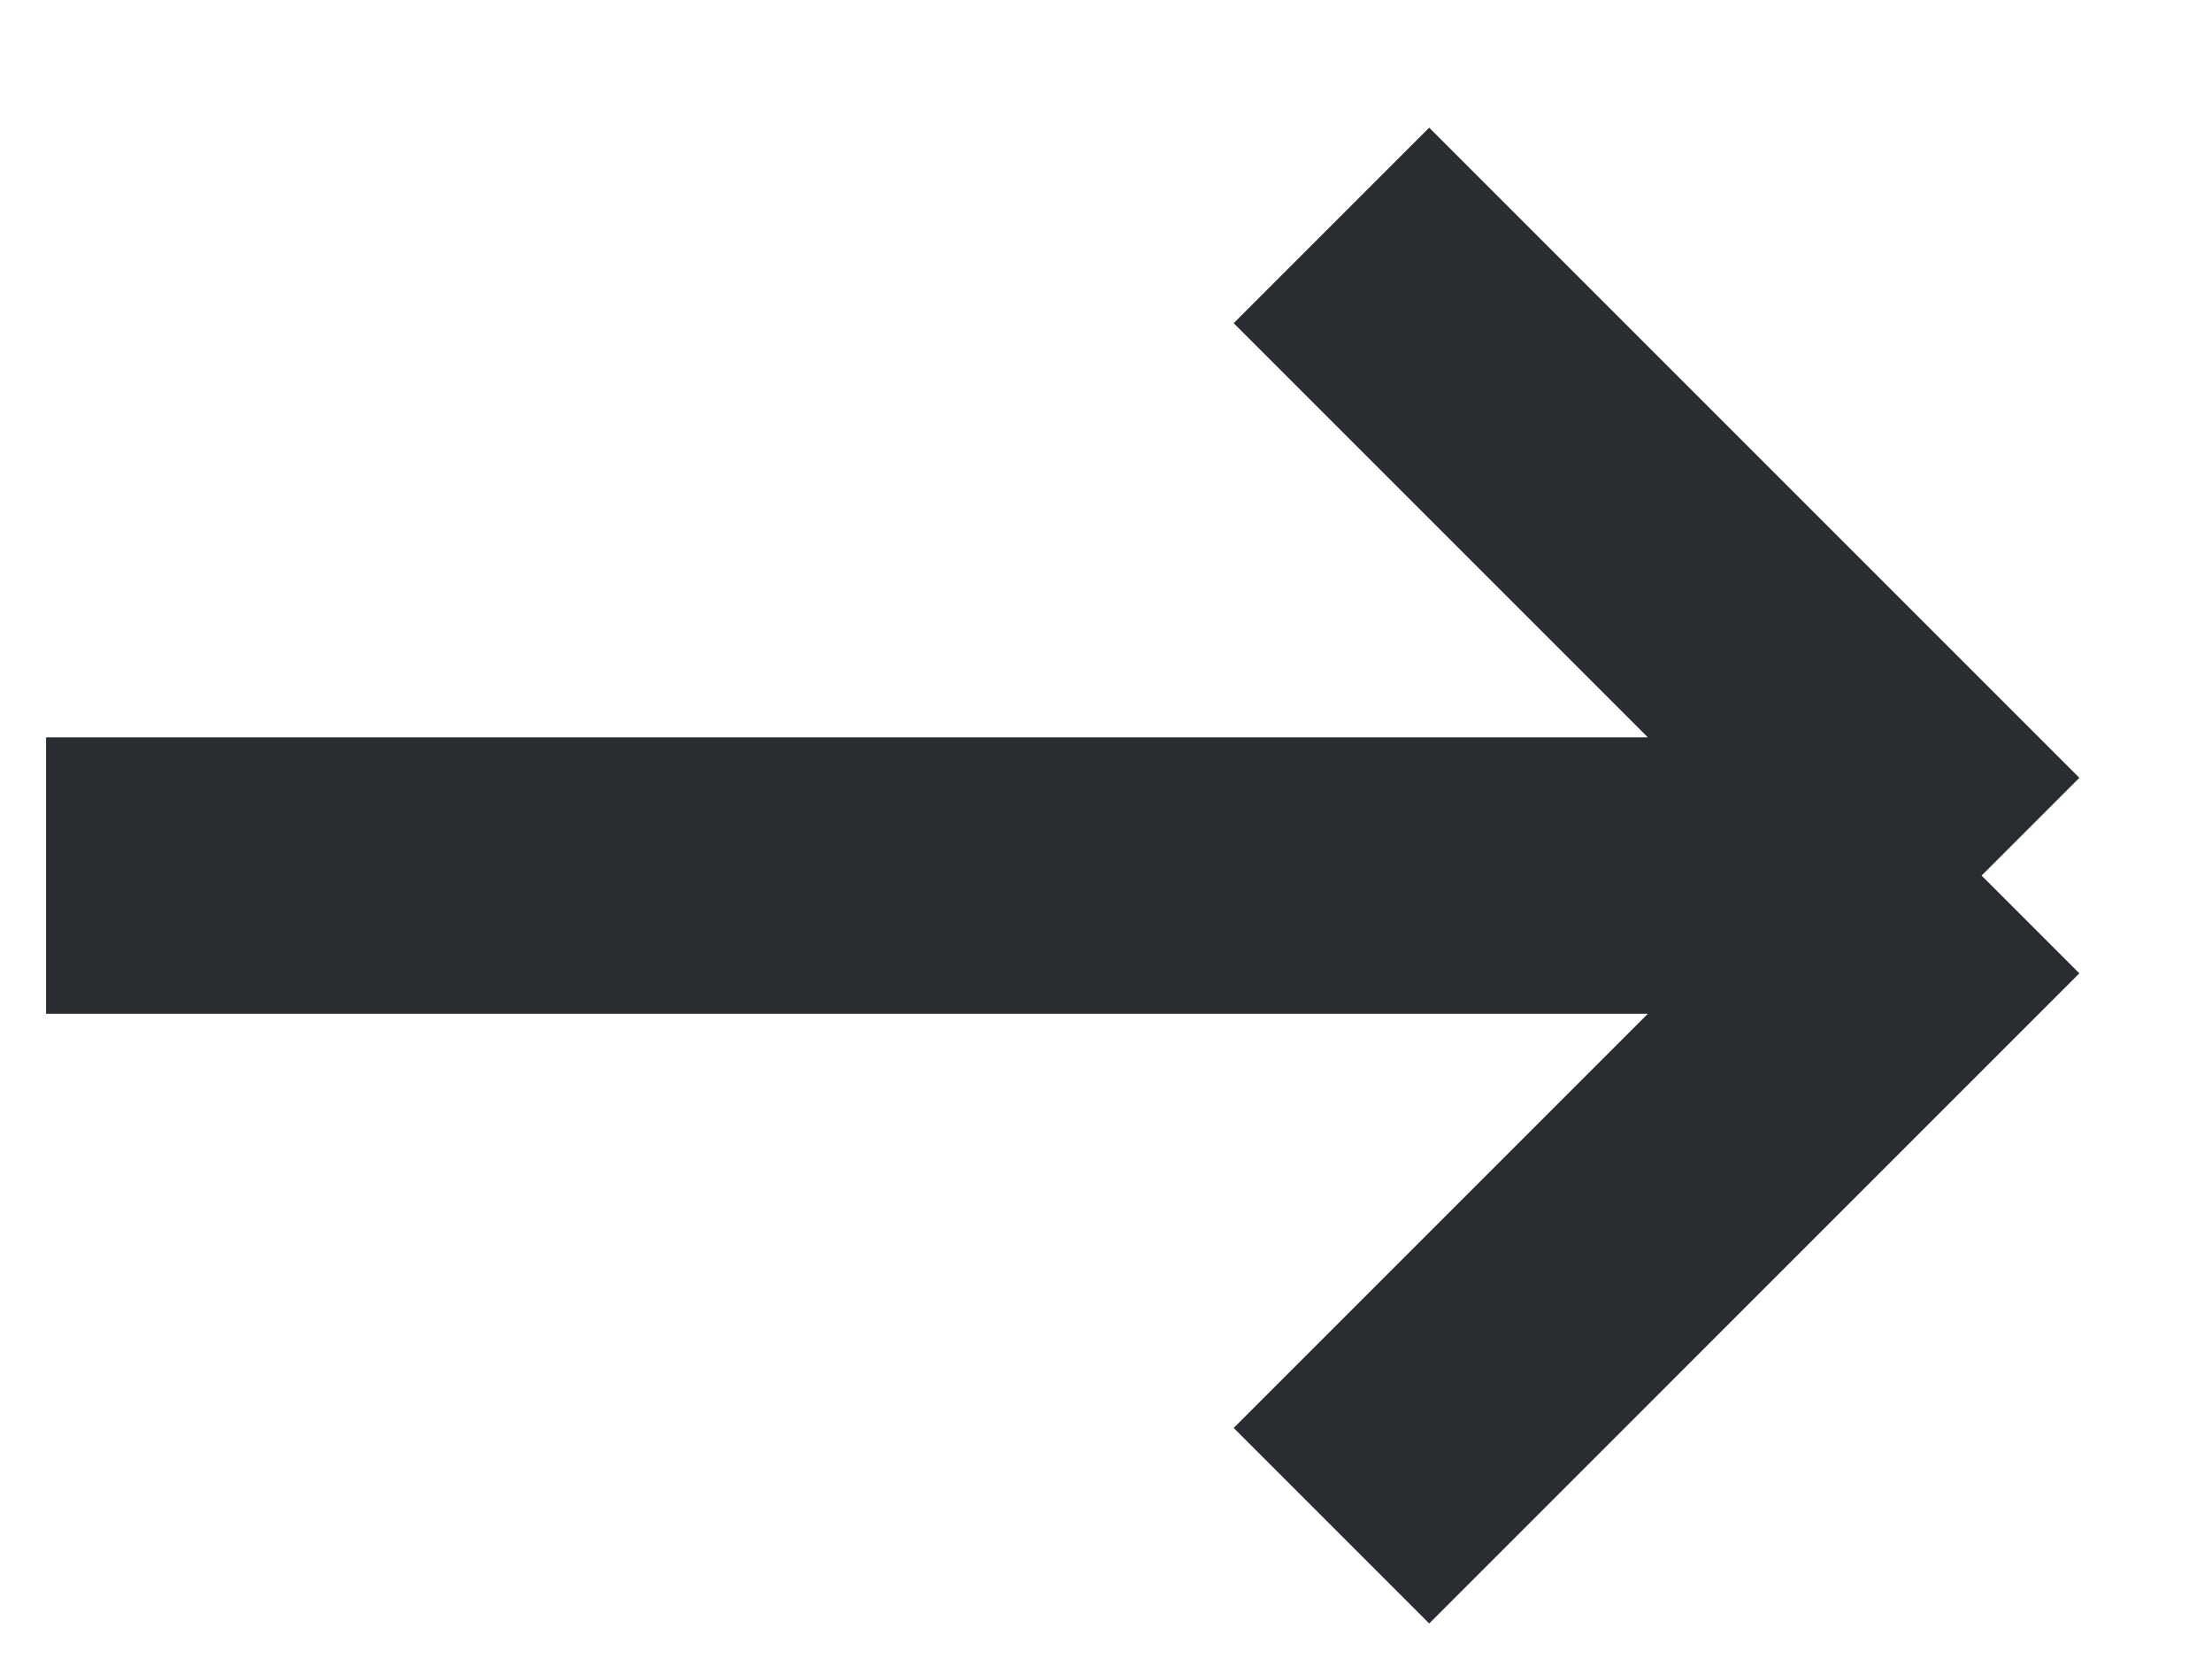 <svg width="12" height="9" viewBox="0 0 12 9" fill="none" xmlns="http://www.w3.org/2000/svg">
<path d="M0.25 4.75L10.75 4.75M10.75 4.75L7.223 8.277M10.75 4.75L7.223 1.223" stroke="#292D32" stroke-width="1.5"/>
</svg>
